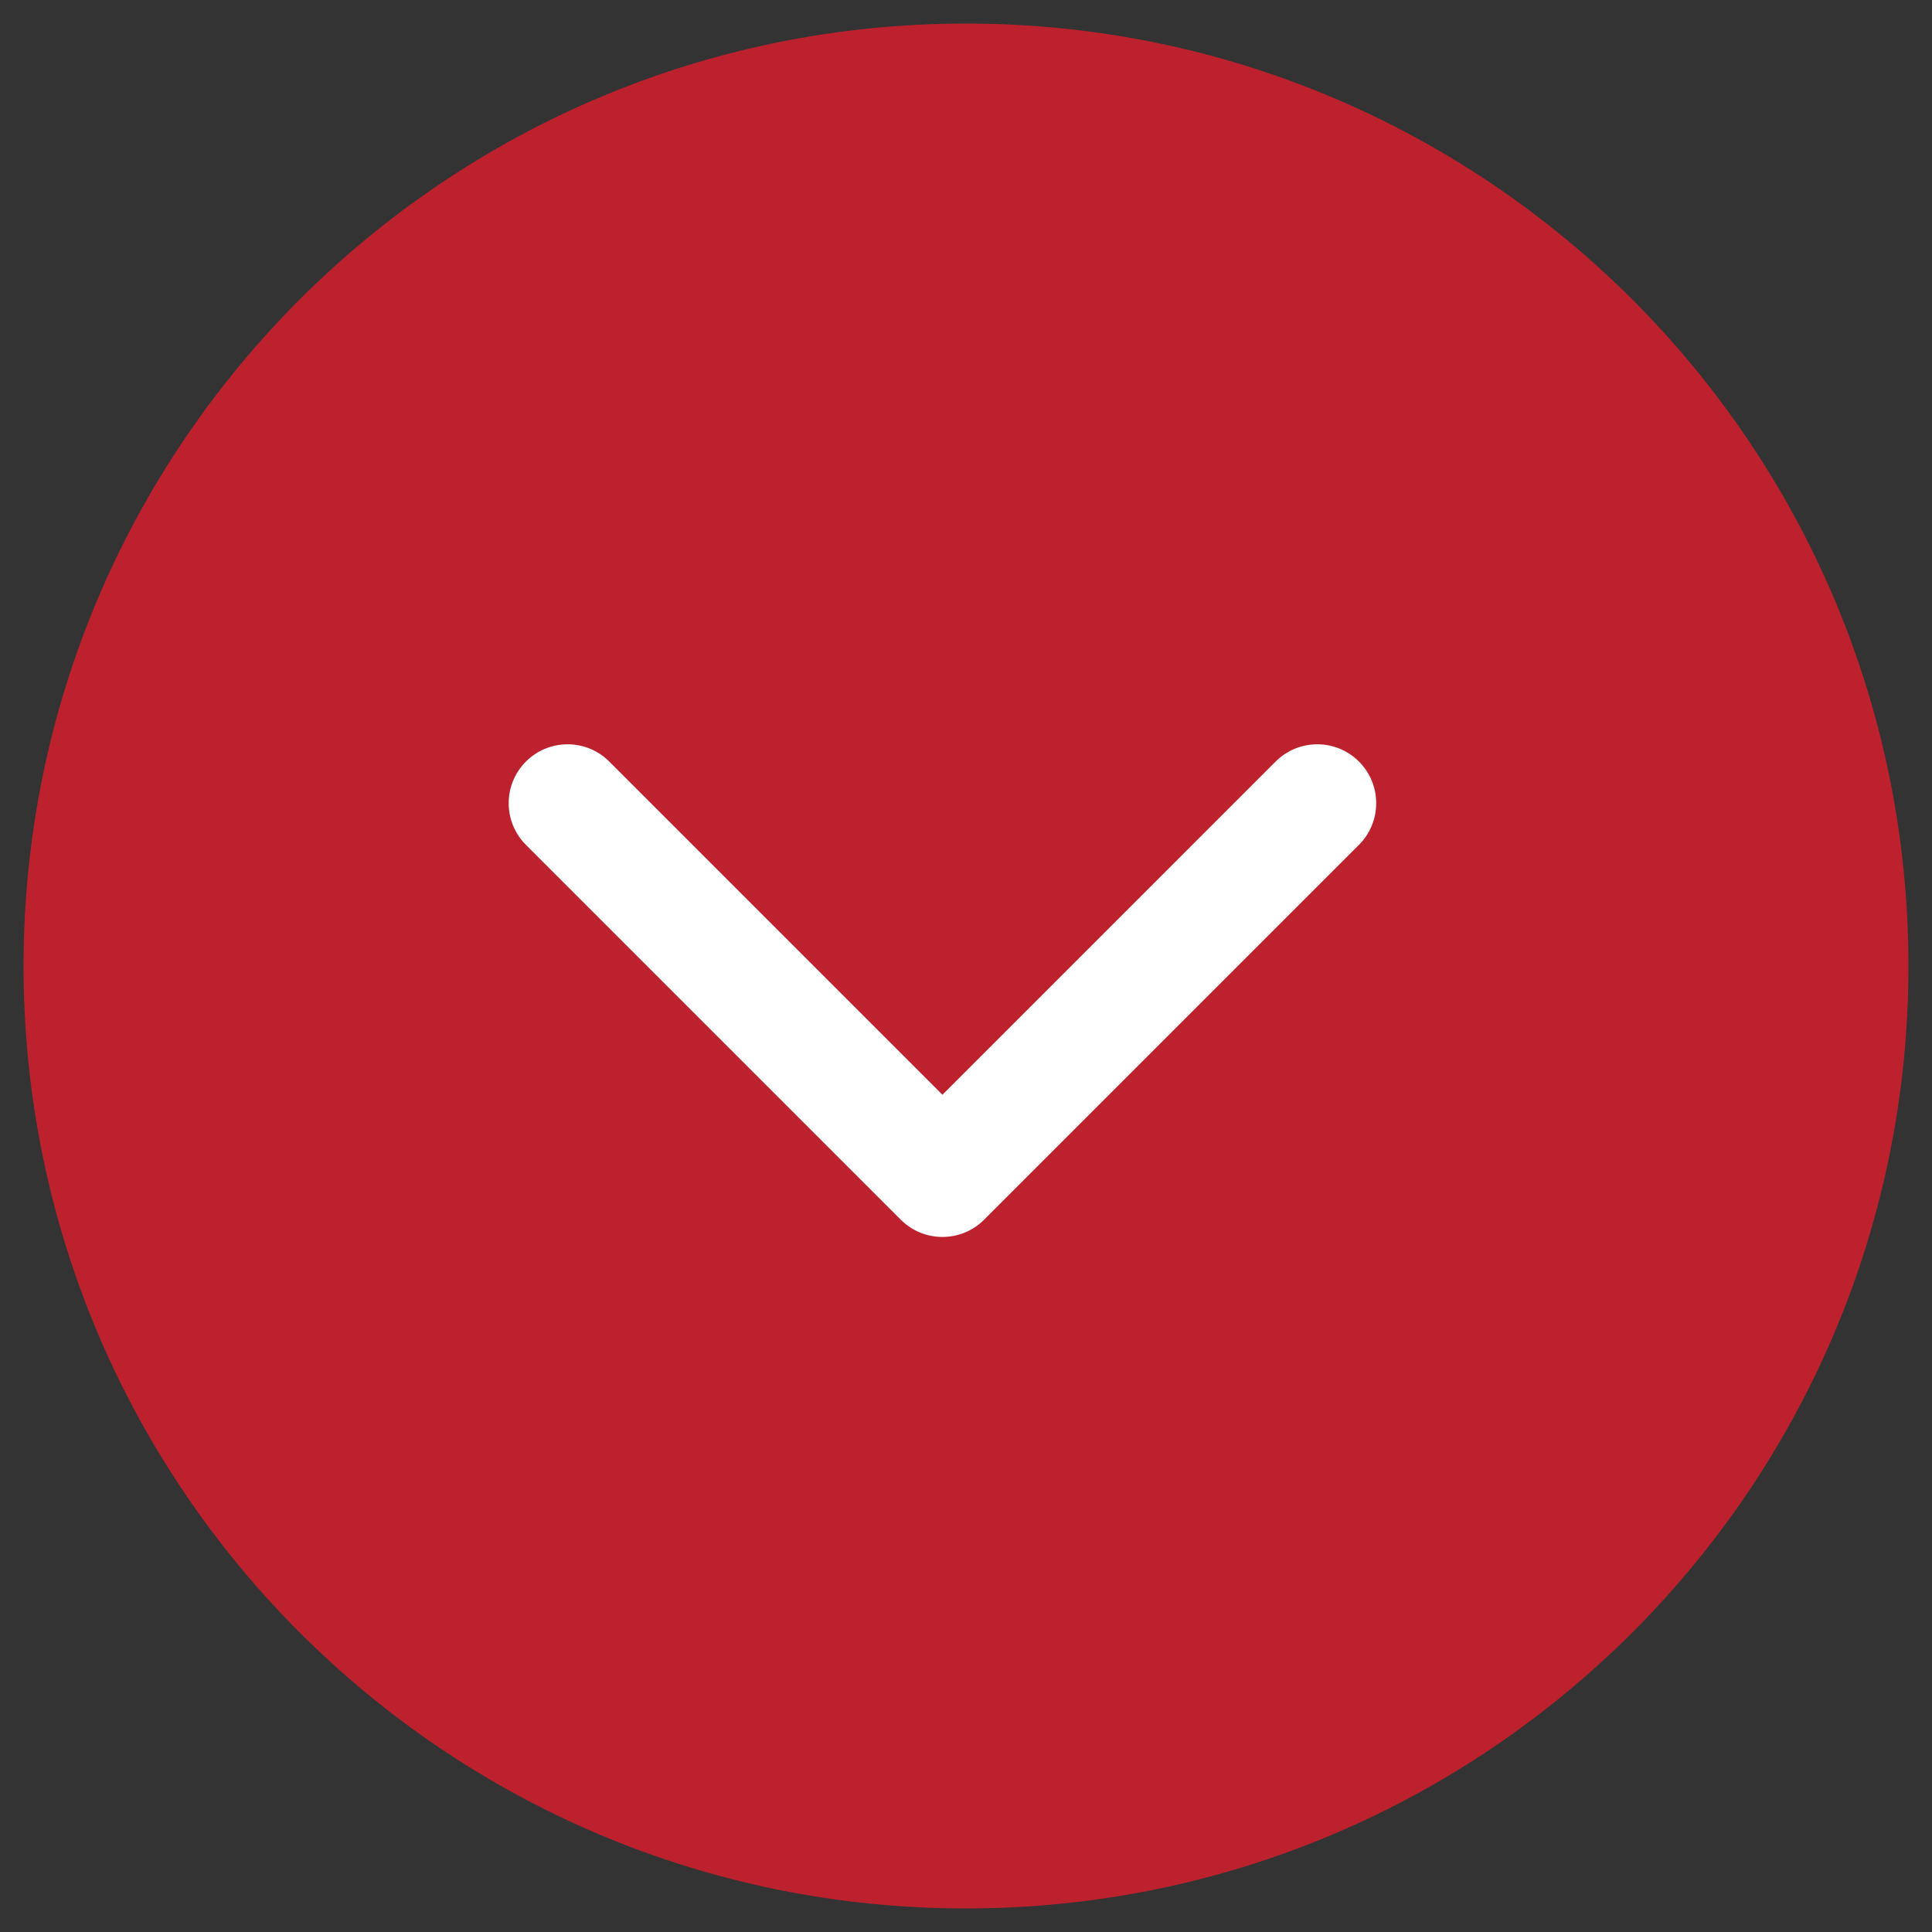 <svg width="41" height="41" viewBox="0 0 41 41" fill="none" xmlns="http://www.w3.org/2000/svg">
<rect x="0" y="0" width="41" height="41" fill="#333333" stroke="none"/>
<path opacity="0.8" d="M0.5 20.5C0.5 9.454 9.454 0.5 20.5 0.5V0.5C31.546 0.5 40.5 9.454 40.5 20.5V20.5C40.5 31.546 31.546 40.5 20.5 40.5V40.5C9.454 40.5 0.5 31.546 0.5 20.5V20.5Z" fill="#E11D2E"/>
<path d="M19.116 25.884C19.604 26.372 20.396 26.372 20.884 25.884L28.839 17.929C29.327 17.441 29.327 16.649 28.839 16.161C28.351 15.673 27.559 15.673 27.071 16.161L20 23.232L12.929 16.161C12.441 15.673 11.649 15.673 11.161 16.161C10.673 16.649 10.673 17.441 11.161 17.929L19.116 25.884ZM18.75 24L18.75 25L21.25 25L21.25 24L18.75 24Z" fill="white"/>
</svg>
